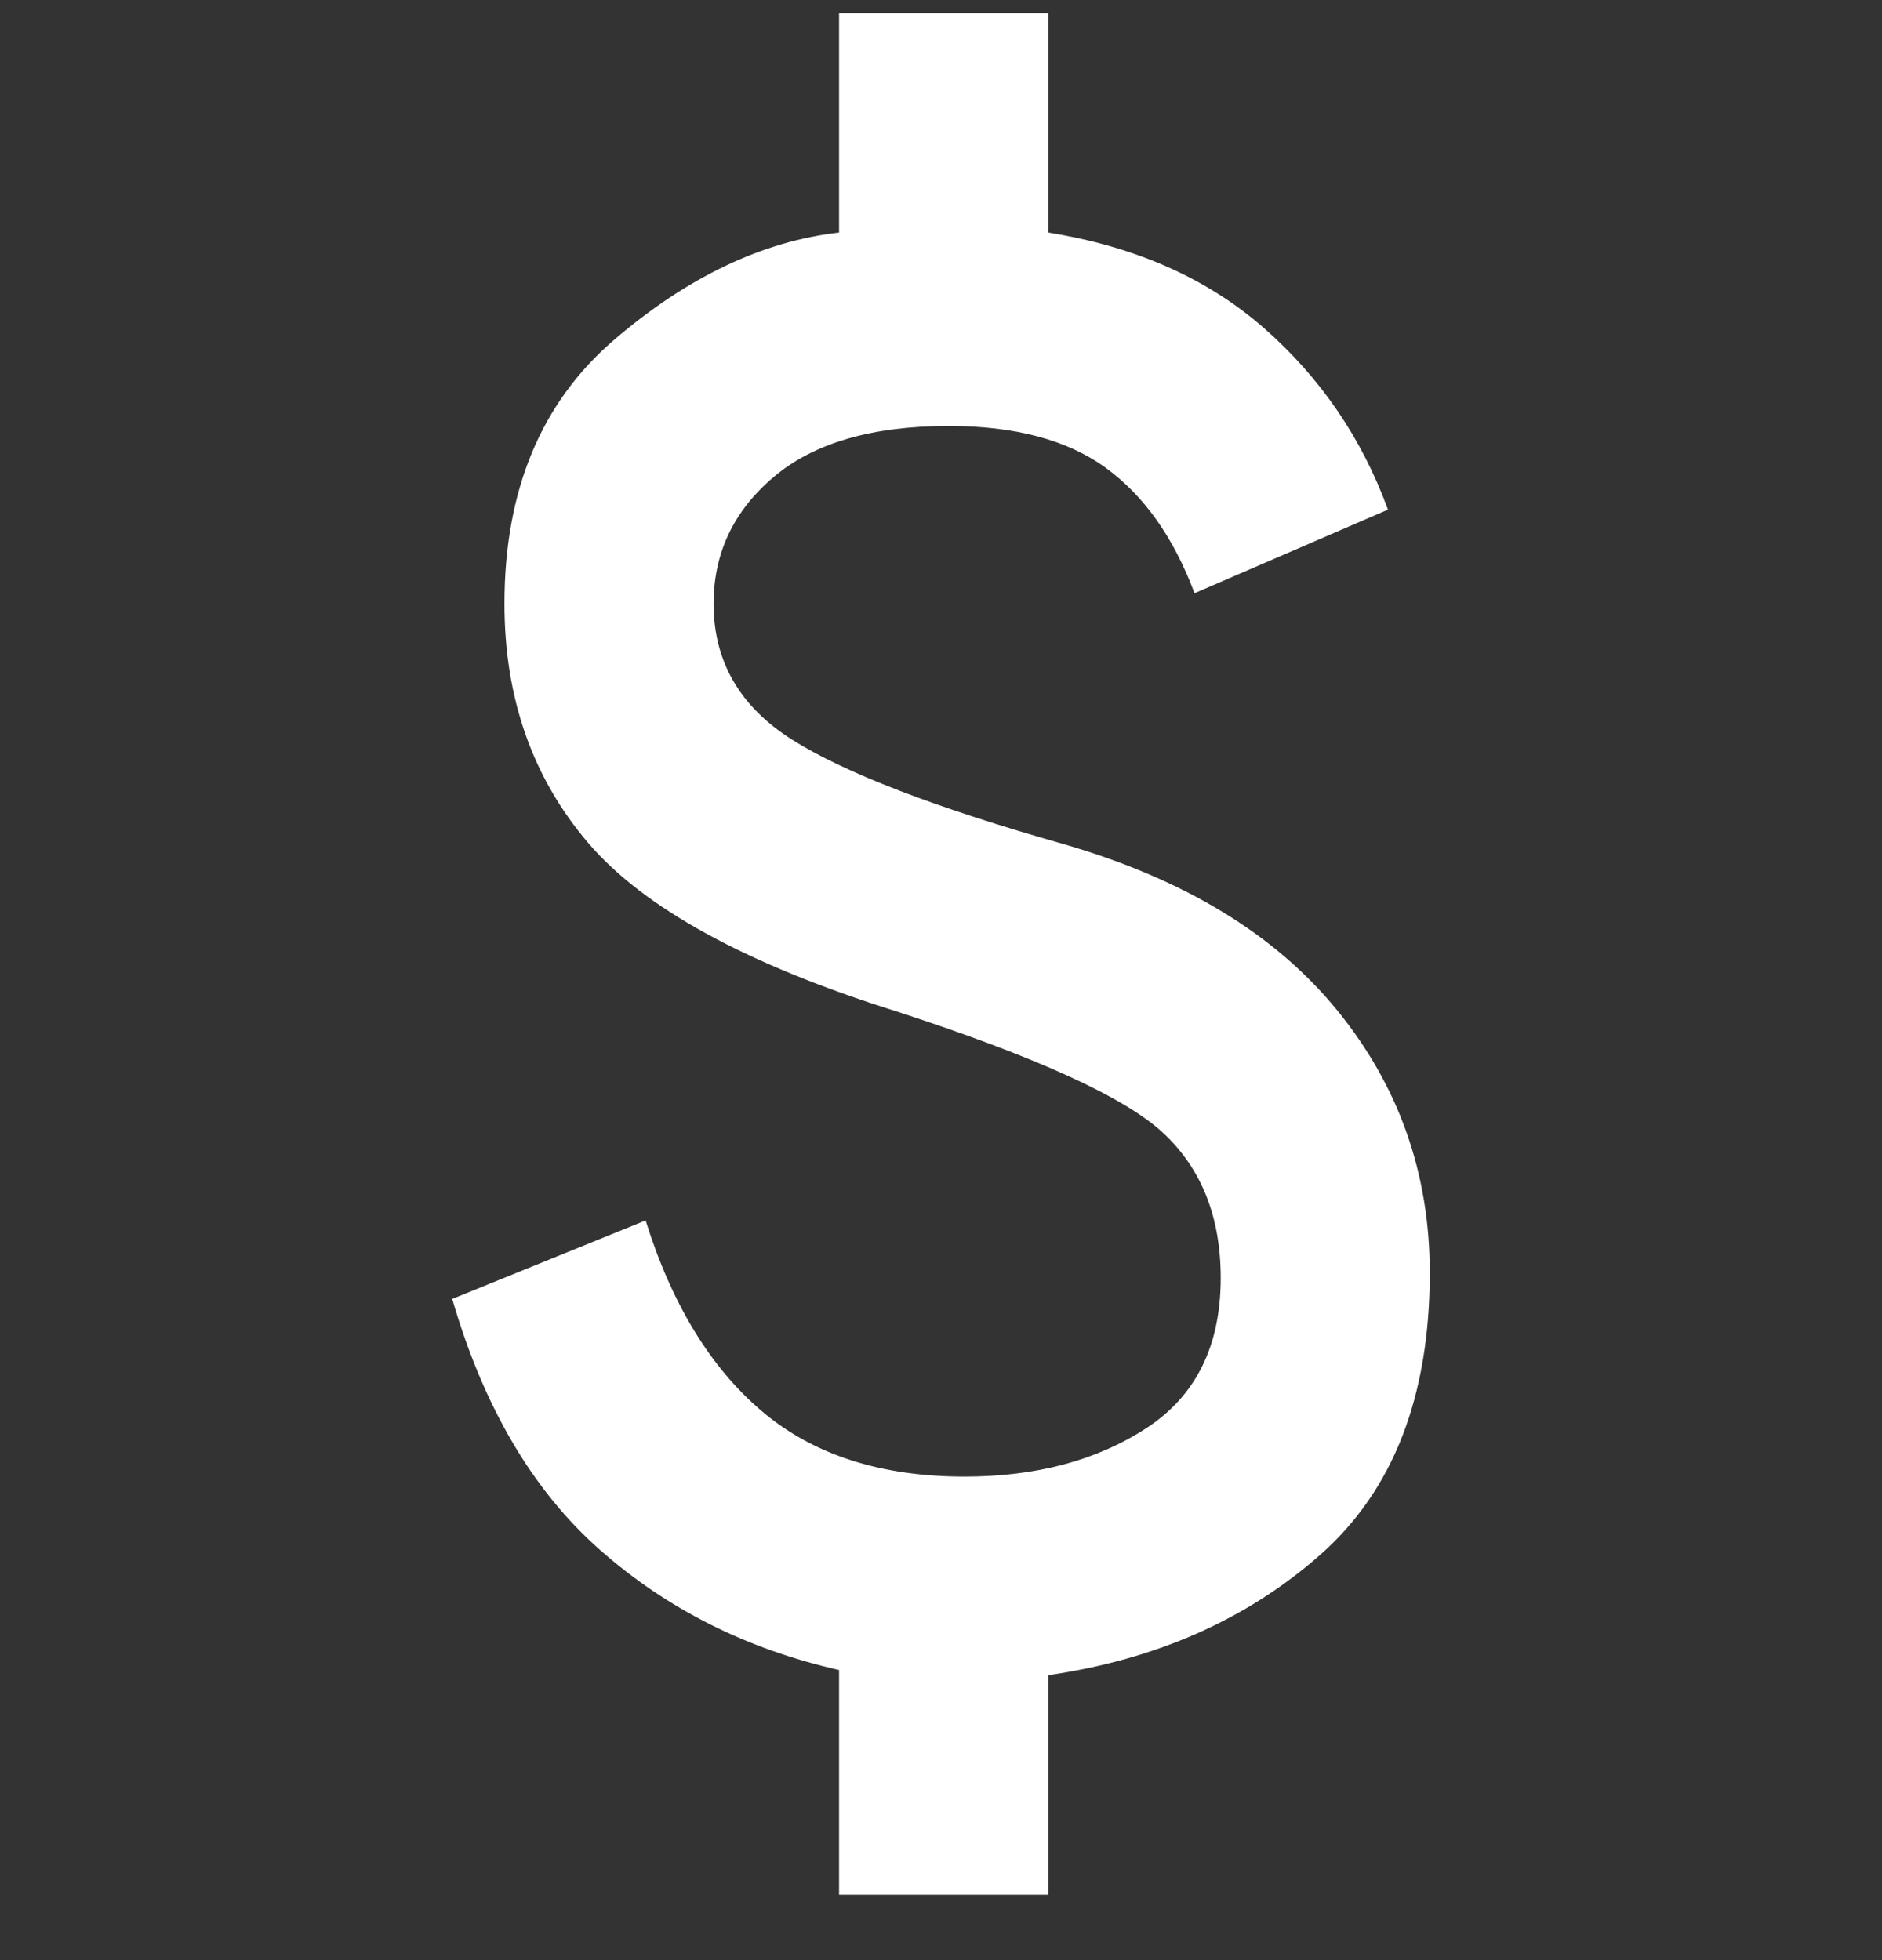 <svg width="24" height="25" viewBox="0 0 24 25" fill="none" xmlns="http://www.w3.org/2000/svg">
<rect x="0" y="0" width="24" height="25" fill="#333333" stroke="none"/>
<g clip-path="url(#clip0_277_19)">
<path d="M10.7 24.166V21.3C9.522 21.033 8.505 20.522 7.65 19.767C6.794 19.011 6.167 17.944 5.767 16.567L8.233 15.566C8.567 16.633 9.061 17.444 9.717 18C10.372 18.555 11.233 18.833 12.3 18.833C13.211 18.833 13.983 18.628 14.617 18.216C15.25 17.805 15.567 17.166 15.567 16.3C15.567 15.522 15.322 14.905 14.833 14.45C14.344 13.994 13.211 13.478 11.433 12.9C9.522 12.3 8.211 11.583 7.5 10.75C6.789 9.916 6.433 8.9 6.433 7.7C6.433 6.255 6.9 5.133 7.833 4.333C8.767 3.533 9.722 3.078 10.7 2.966V0.167H13.367V2.966C14.478 3.144 15.394 3.55 16.117 4.183C16.839 4.816 17.367 5.589 17.7 6.5L15.233 7.566C14.967 6.855 14.589 6.322 14.1 5.966C13.611 5.611 12.944 5.433 12.1 5.433C11.122 5.433 10.378 5.65 9.867 6.083C9.355 6.516 9.1 7.055 9.1 7.7C9.1 8.433 9.433 9.011 10.1 9.433C10.767 9.855 11.922 10.3 13.567 10.767C15.1 11.211 16.261 11.916 17.05 12.883C17.839 13.85 18.233 14.966 18.233 16.233C18.233 17.811 17.767 19.011 16.833 19.833C15.9 20.655 14.744 21.166 13.367 21.366V24.166H10.7Z" fill="white"/>
</g>
<defs>
<clipPath id="clip0_277_19">
<rect width="24" height="24" fill="white" transform="translate(0 0.167)"/>
</clipPath>
</defs>
</svg>
